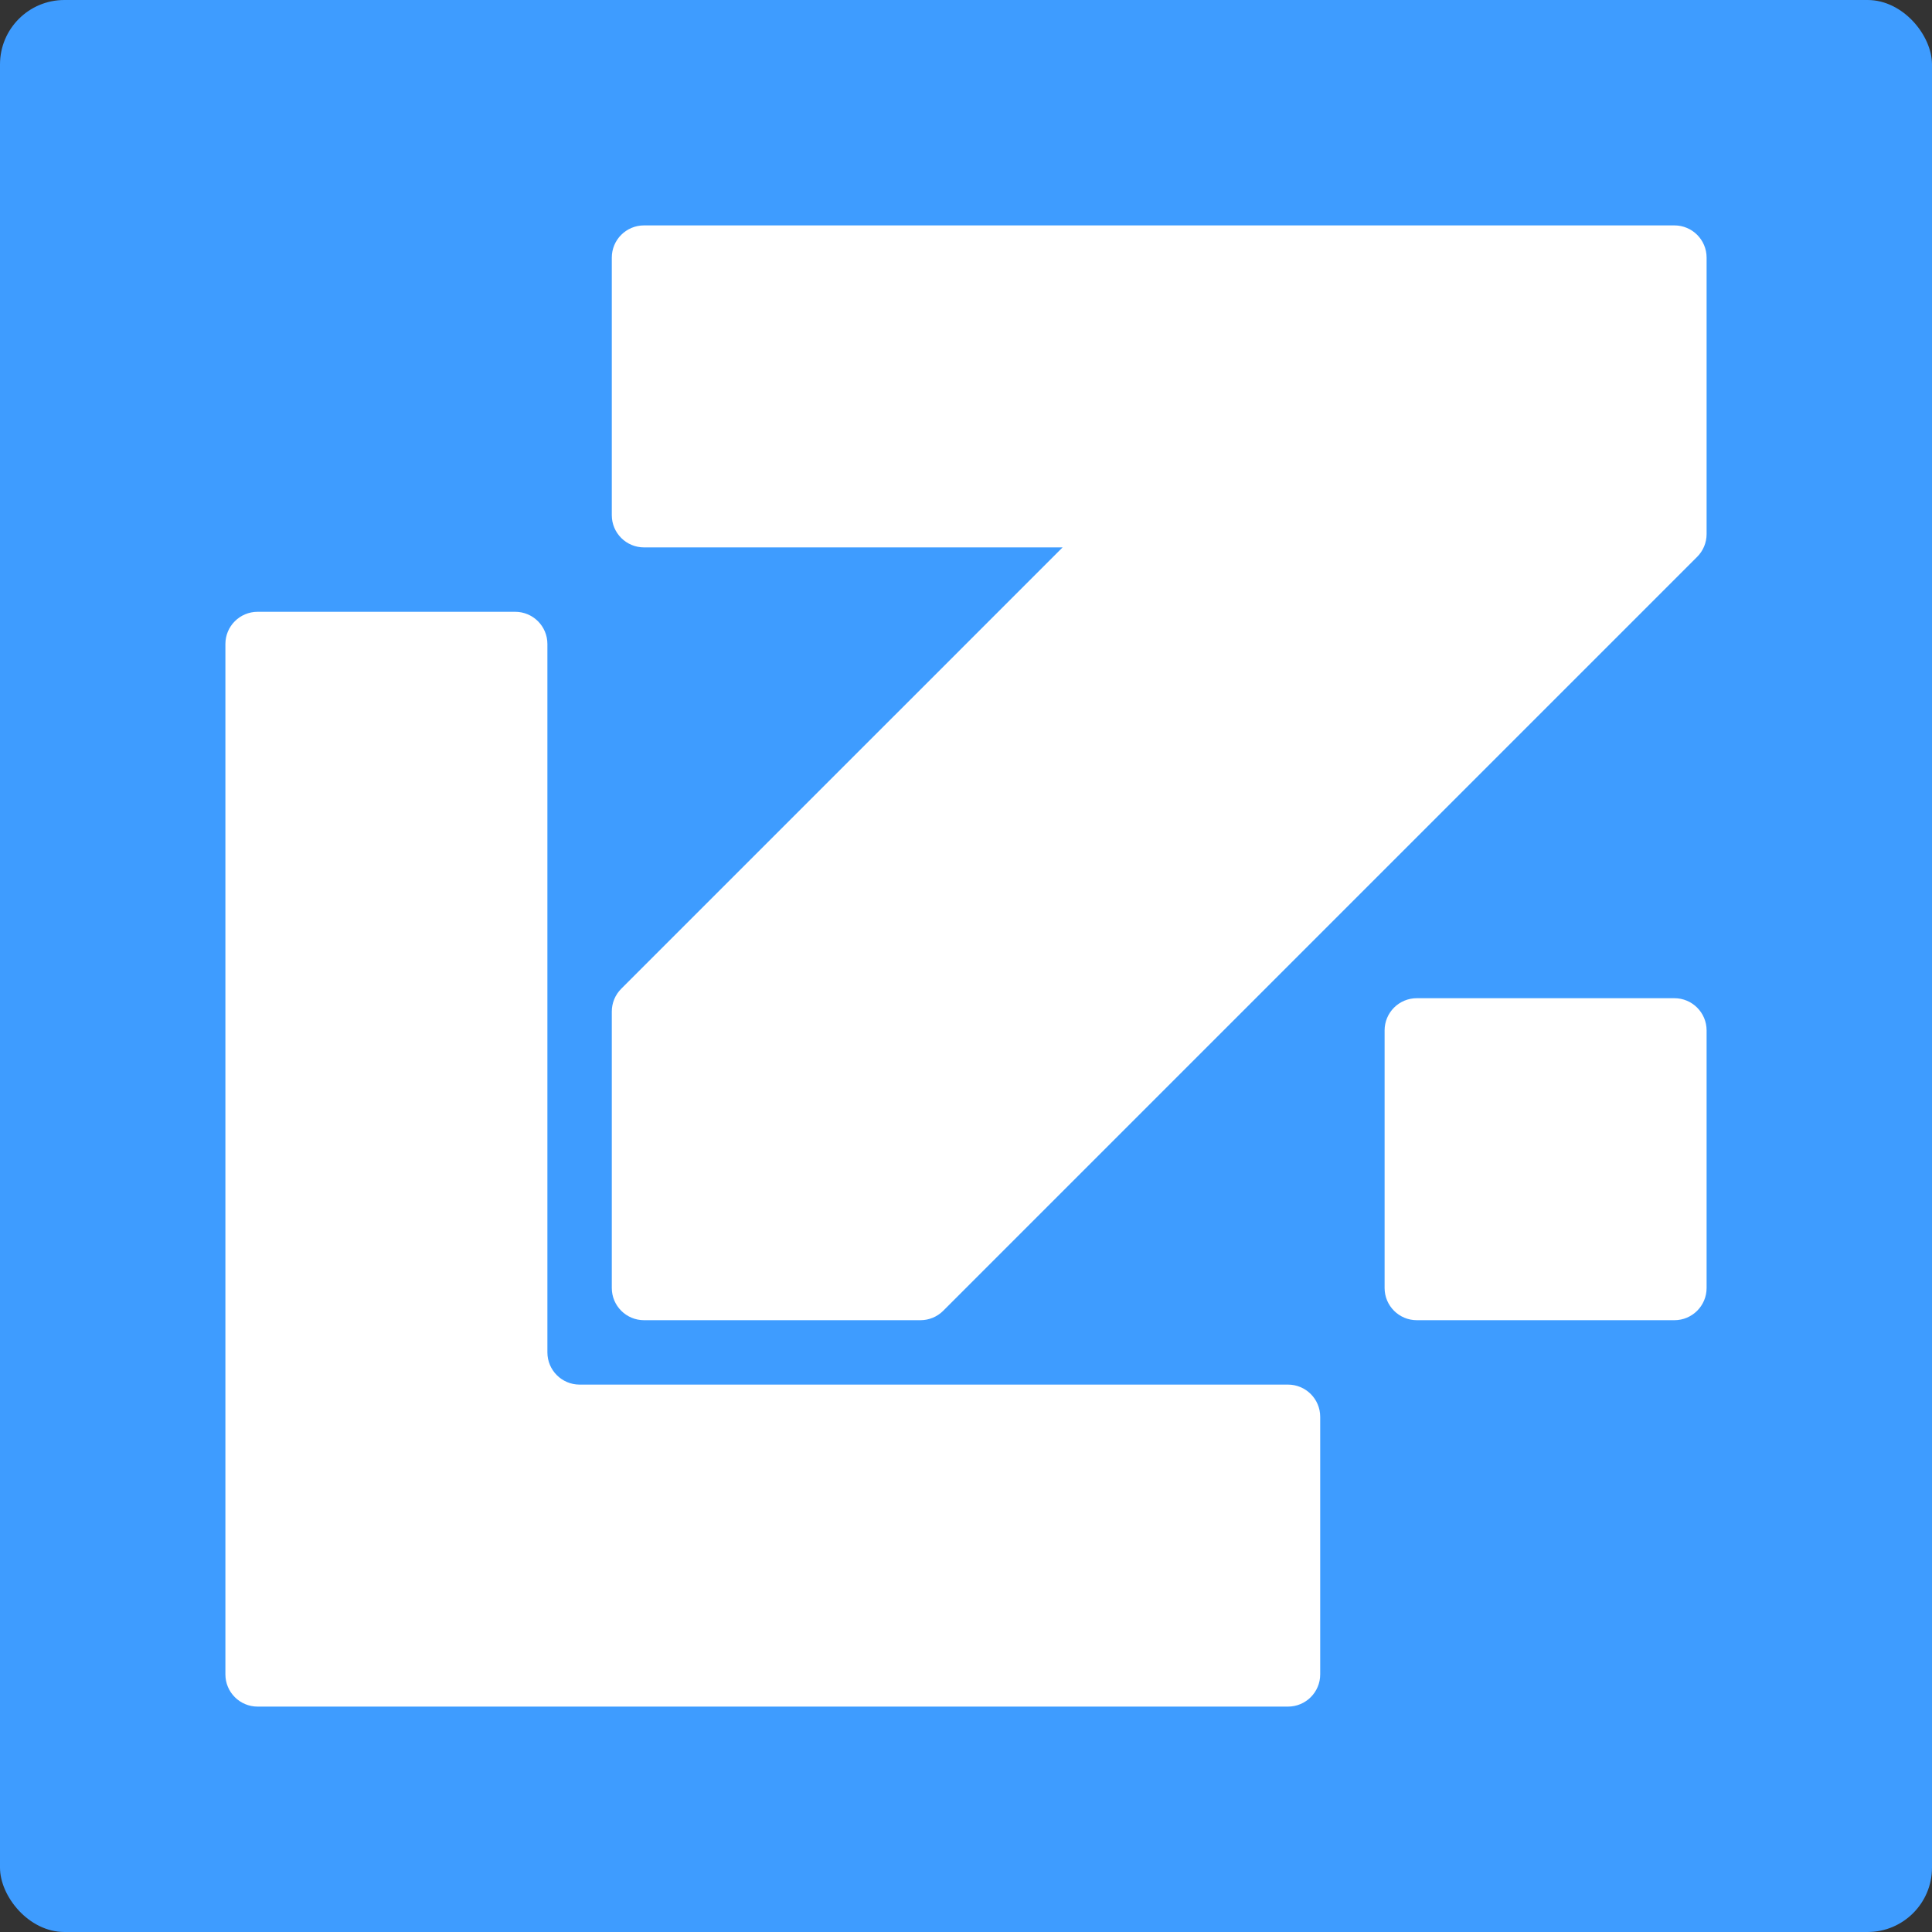 <svg width="60" height="60" viewBox="0 0 60 60" fill="none" xmlns="http://www.w3.org/2000/svg">
<rect x="0" y="0" width="60" height="60" fill="#333333" stroke="none"/>
<rect width="60" height="60" rx="2" fill="#3E9CFF"/>
<path fill-rule="evenodd" clip-rule="evenodd" d="M52 7H43H20C19.448 7 19 7.448 19 8V16C19 16.552 19.448 17 20 17H25H30.586H33L31.293 18.707L29.5 20.5L19.293 30.707C19.105 30.895 19 31.149 19 31.414V40C19 40.552 19.448 41 20 41H28.586C28.851 41 29.105 40.895 29.293 40.707L52.707 17.293C52.895 17.105 53 16.851 53 16.586V8C53 7.448 52.552 7 52 7ZM16 19C16.552 19 17 19.448 17 20V42C17 42.552 17.448 43 18 43H40C40.552 43 41 43.448 41 44V52C41 52.552 40.552 53 40 53H17H8C7.448 53 7 52.552 7 52V43V20C7 19.448 7.448 19 8 19H16ZM43 32C43 31.448 43.448 31 44 31H52C52.552 31 53 31.448 53 32V40C53 40.552 52.552 41 52 41H44C43.448 41 43 40.552 43 40V32Z" fill="white"/>
</svg>
